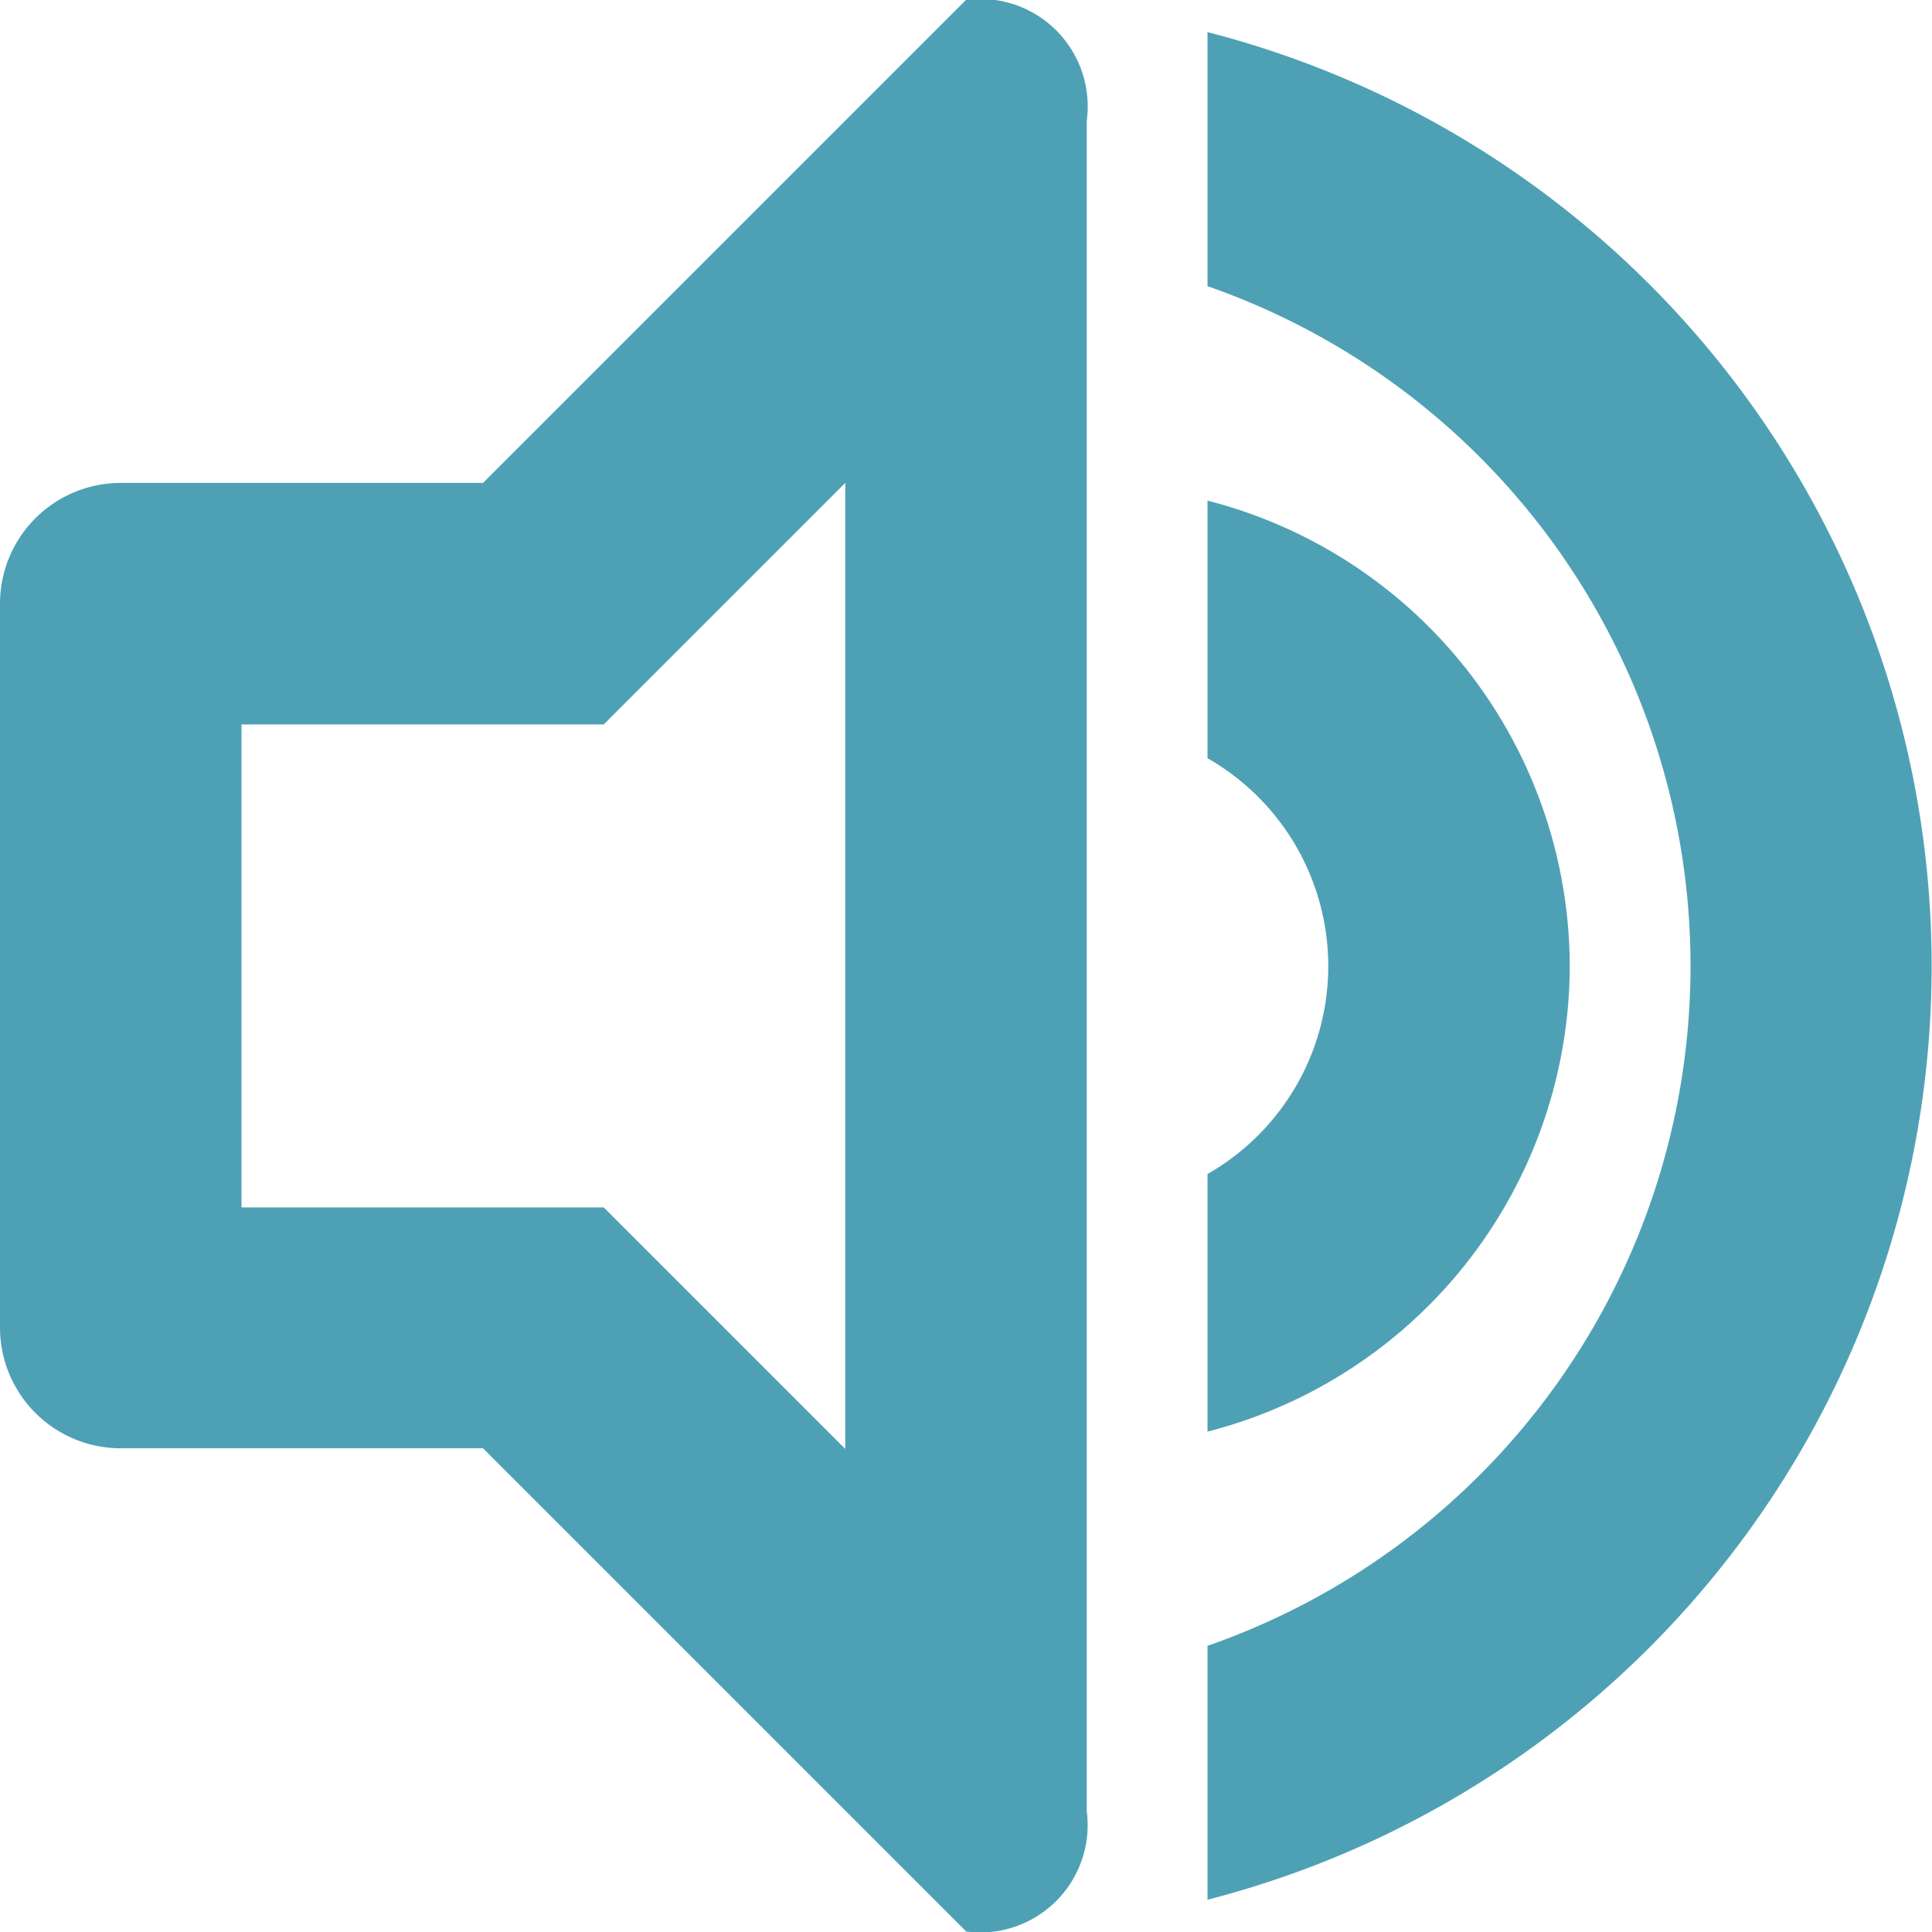 <svg xmlns="http://www.w3.org/2000/svg" width="24" height="24" viewBox="0 0 24 24"><defs><style>.a{fill:#4ea1b5;}</style></defs><path class="a" d="M15.133,23.6V20.446a8.943,8.943,0,0,0,0-16.89V.4a11.977,11.977,0,0,1,0,23.2Zm-3,.392-6-6h-4.5a1.5,1.5,0,0,1-1.5-1.5v-9A1.5,1.5,0,0,1,1.633,6h4.5l6-6a1.334,1.334,0,0,1,1.5,1.5V22.5A1.334,1.334,0,0,1,12.133,23.995ZM10.633,6l-3,3h-4.5v6h4.5l3,3V6Zm9,6a5.983,5.983,0,0,1-4.5,5.785v-3.2a2.973,2.973,0,0,0,0-5.165v-3.2A5.983,5.983,0,0,1,19.633,12Z" transform="translate(-0.133 -0.001)"/></svg>